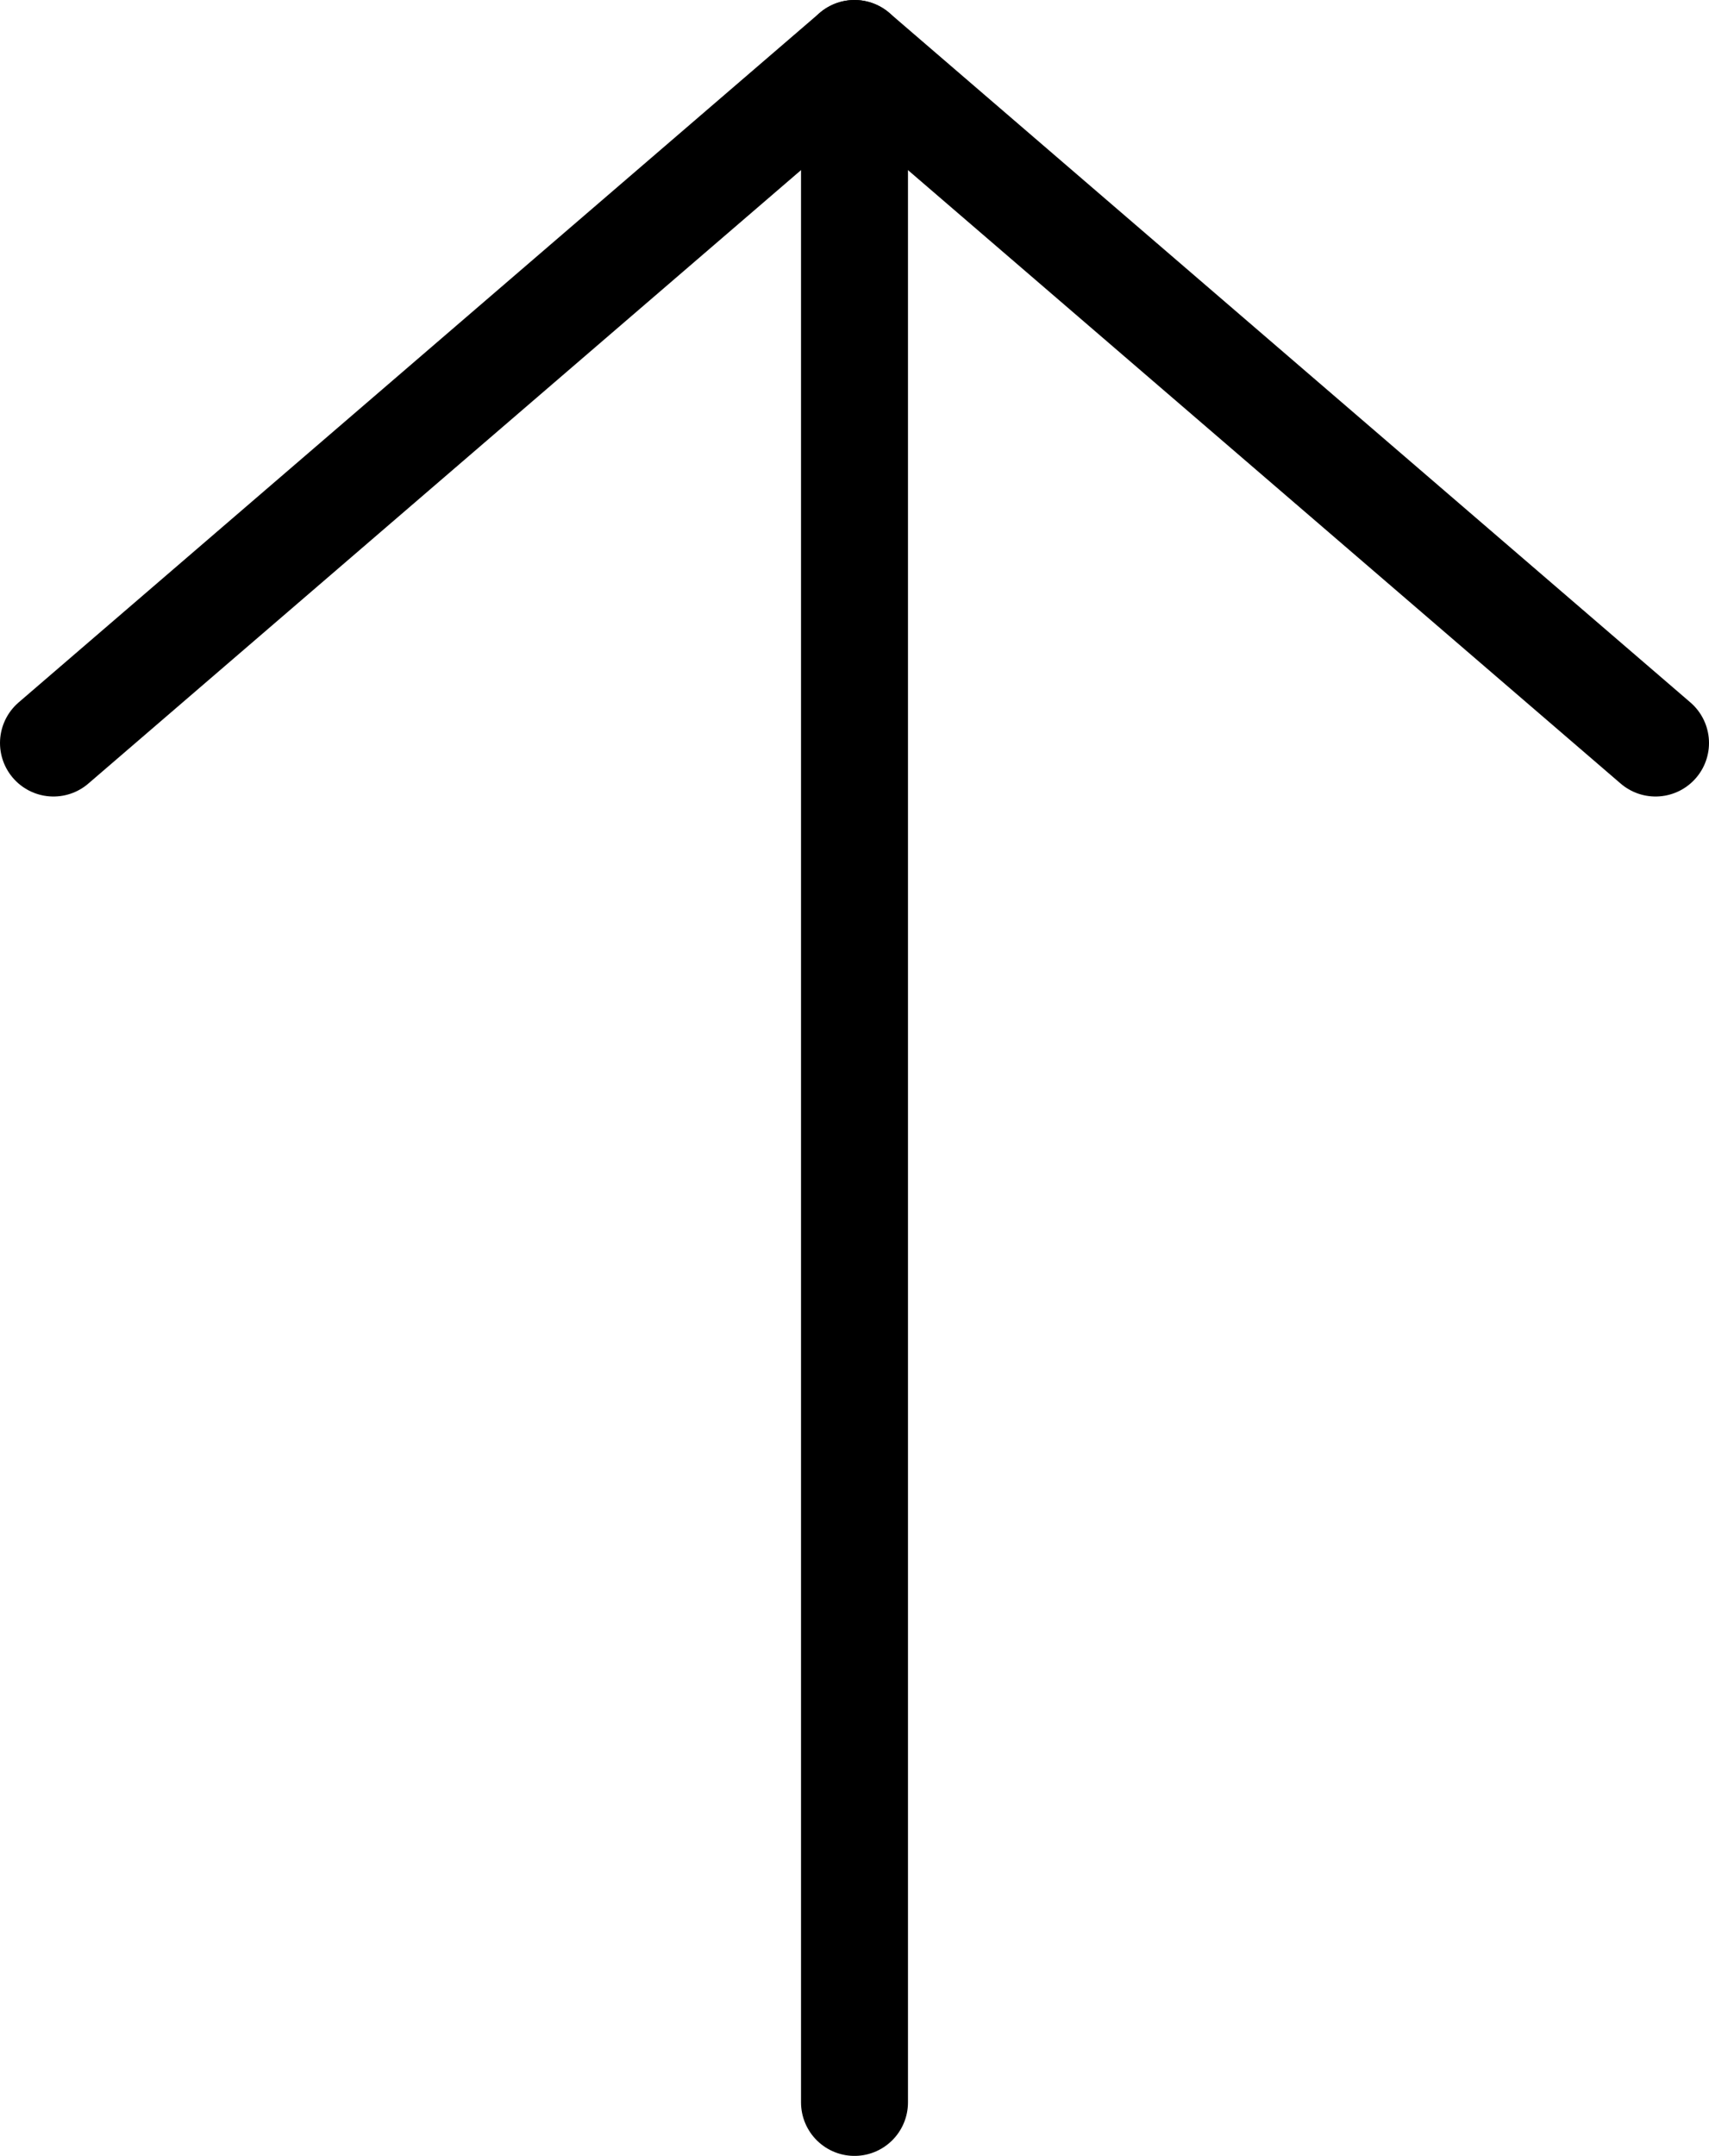 <?xml version="1.0" encoding="UTF-8"?>
<svg id="_레이어_1" data-name="레이어 1" xmlns="http://www.w3.org/2000/svg" viewBox="0 0 47.94 60.44">
  <defs>
    <style>
      .cls-1 {
        fill: none;
        stroke: #000;
        stroke-linecap: round;
        stroke-linejoin: round;
        stroke-width: 3px;
      }
    </style>
  </defs>
  <polyline class="cls-1" points="46.44 20.83 23.97 1.5 1.5 20.83"/>
  <line class="cls-1" x1="23.97" y1="1.5" x2="23.97" y2="58.94"/>
</svg>